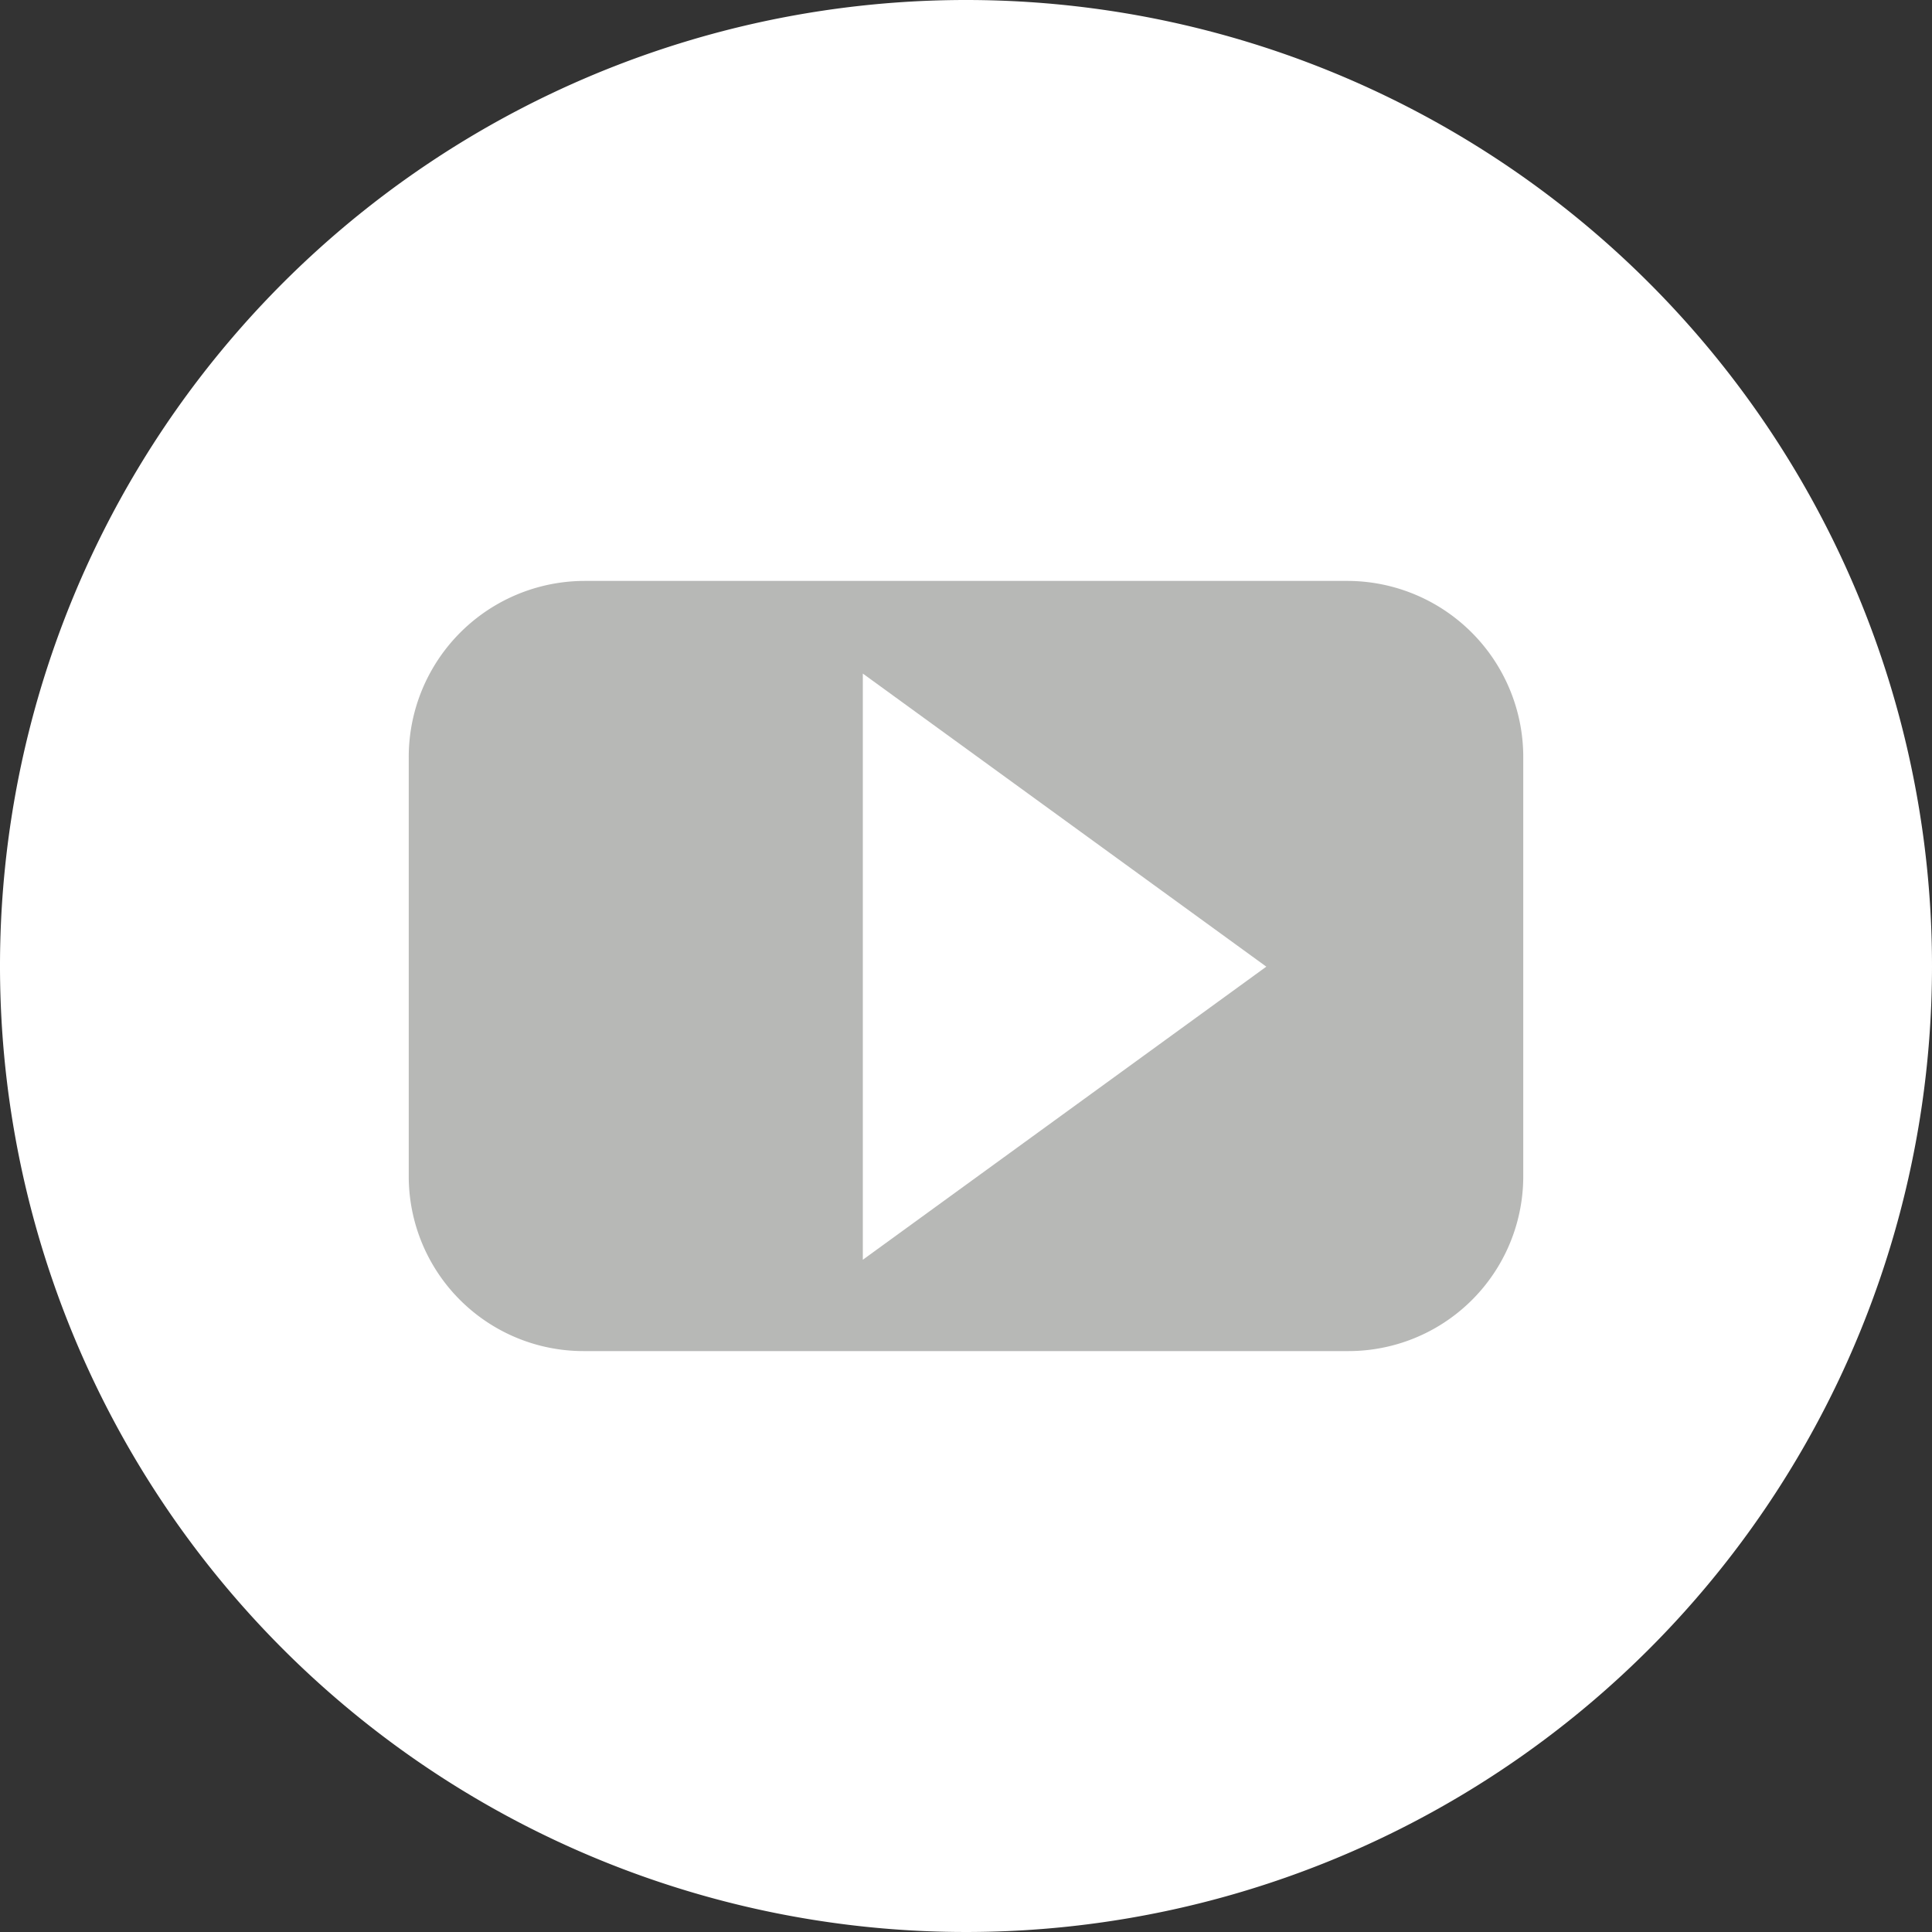 <svg xmlns="http://www.w3.org/2000/svg" viewBox="0 0 29.4 29.4"><rect x="0" y="0" width="29.4" height="29.4" fill="#333333" stroke="none"/><title>icn_footer_yt</title><path d="M29.4,14.71A14.7,14.7,0,1,1,14.7,0,14.7,14.7,0,0,1,29.4,14.71Z" style="fill:#fff"/><path d="M23.18,17.9a2.66,2.66,0,0,1-2.68,2.66H8.9A2.66,2.66,0,0,1,6.22,17.9V11.53A2.68,2.68,0,0,1,8.9,8.84H20.5a2.68,2.68,0,0,1,2.68,2.68Z" style="fill:#b7b8b6"/><polygon points="19.27 14.71 13.13 19.17 13.13 10.25 19.27 14.71" style="fill:#fff"/></svg>